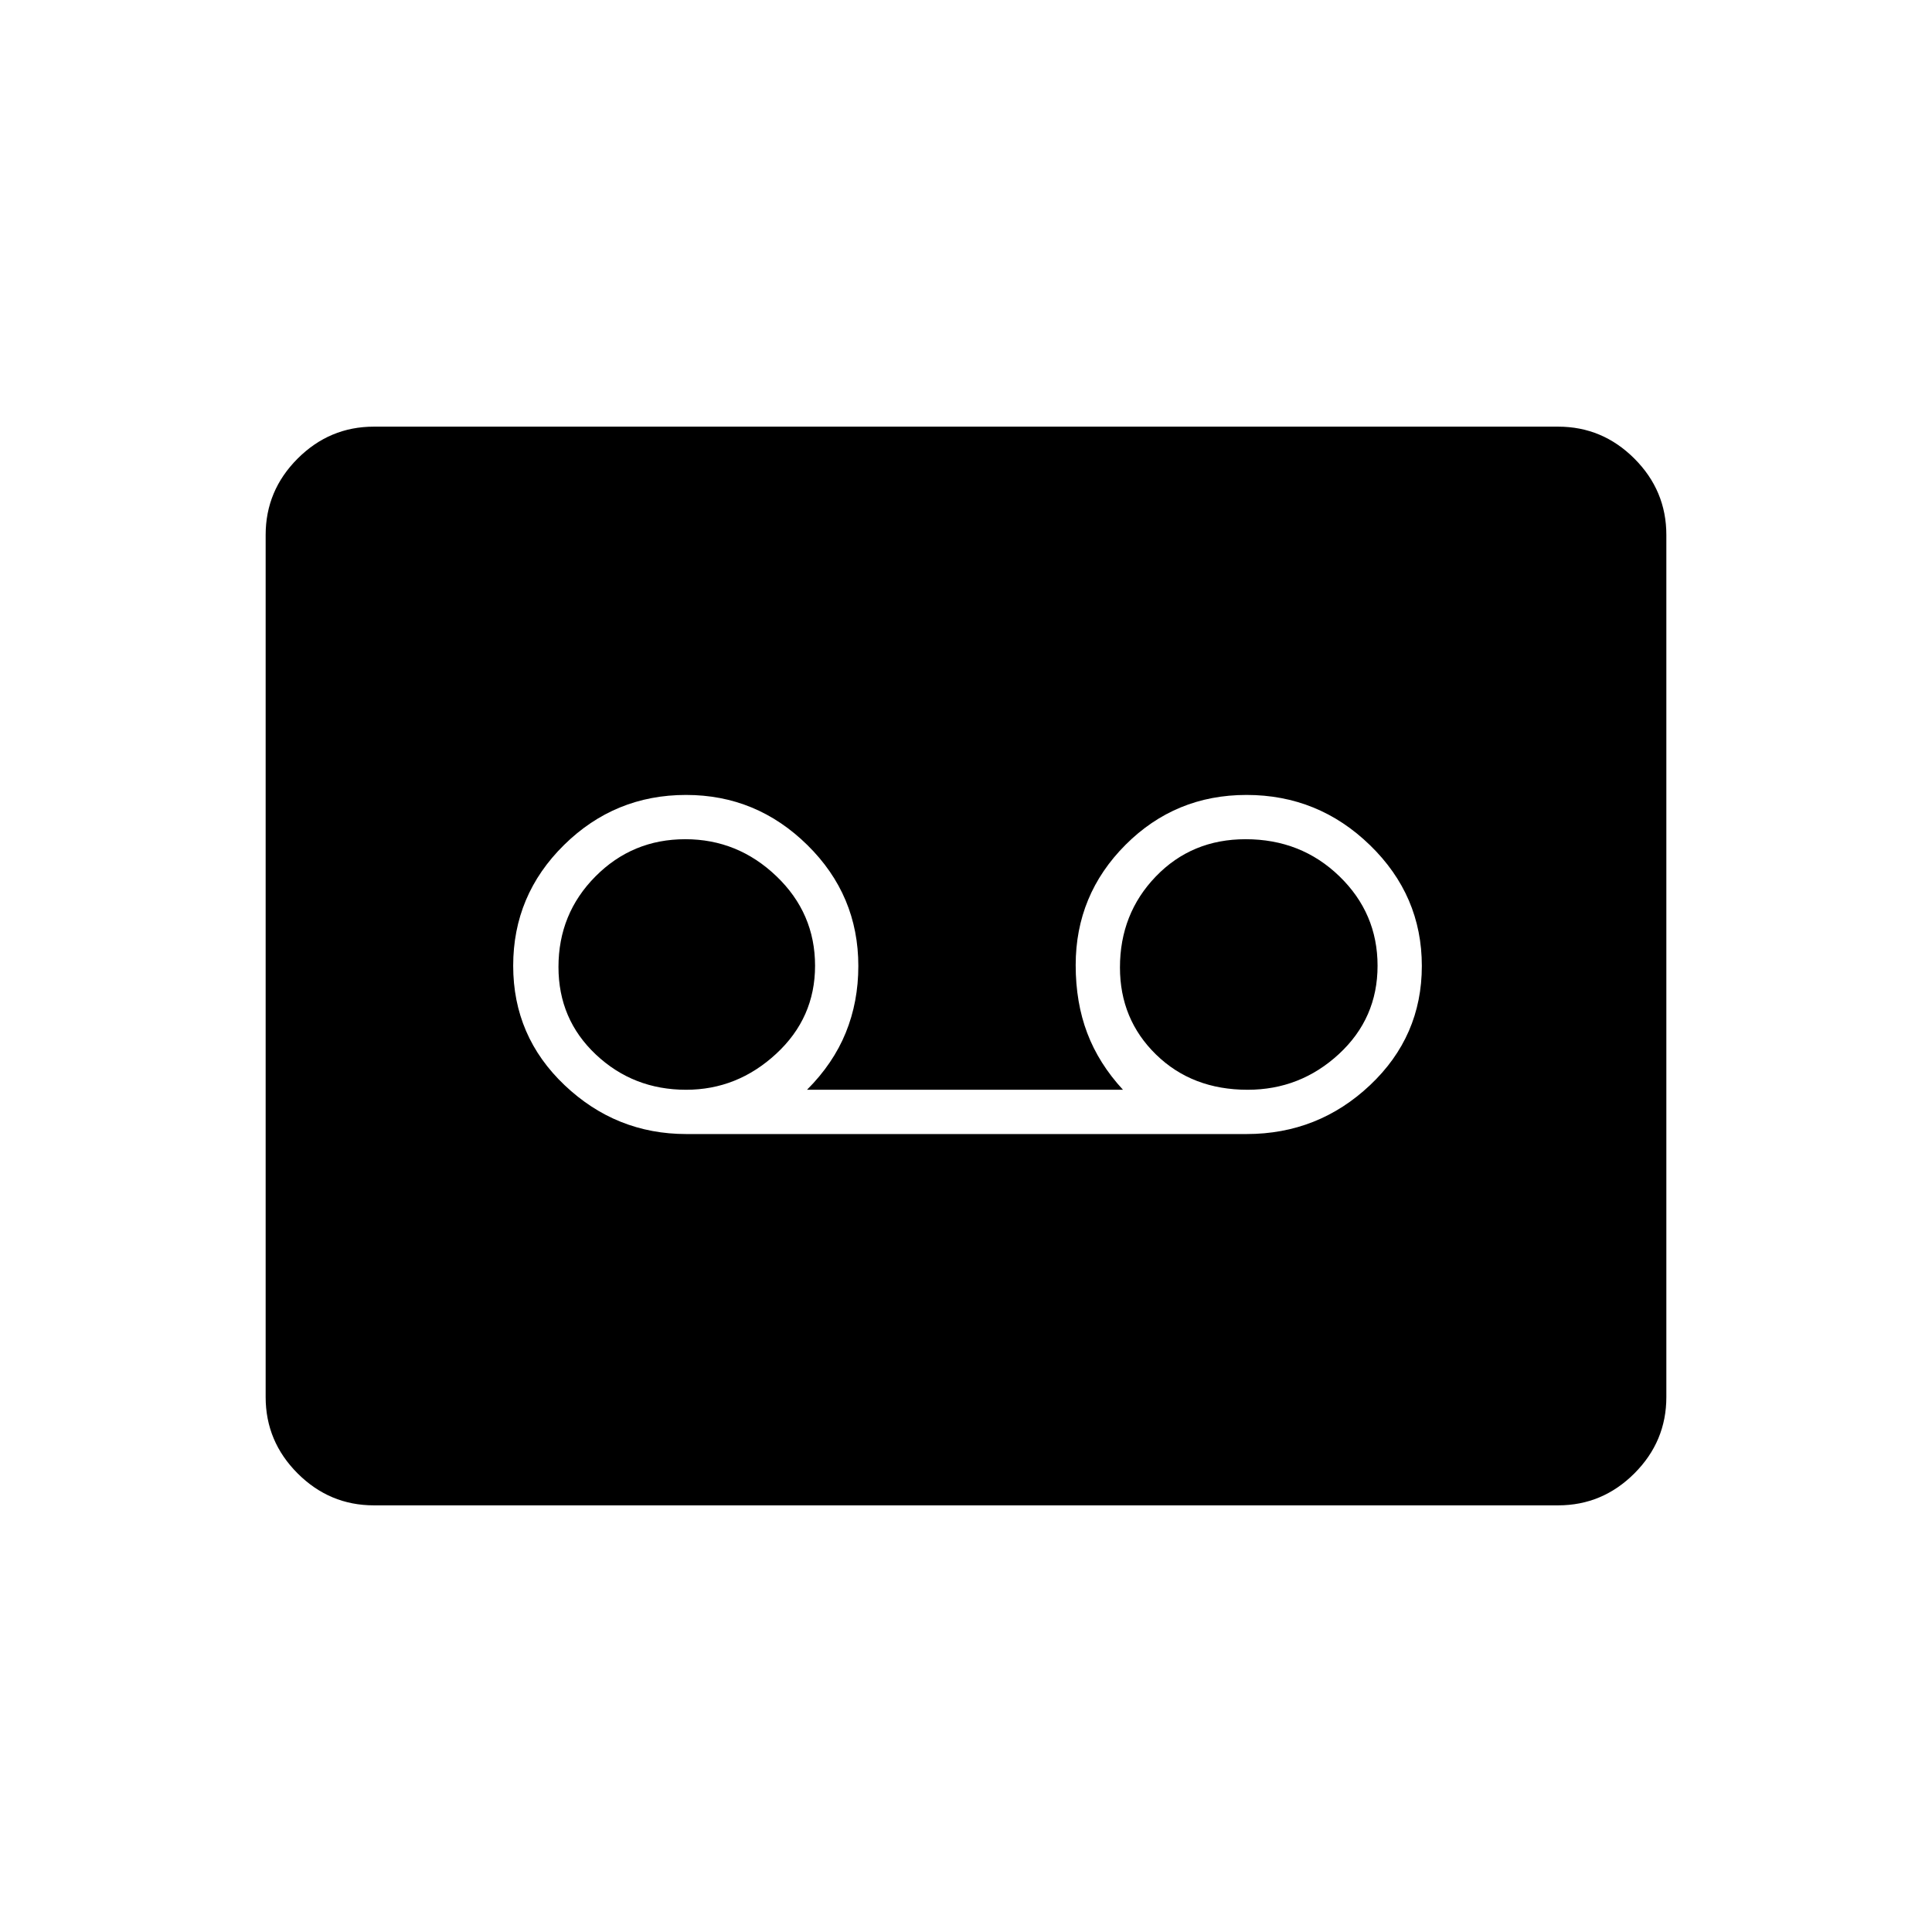 <svg xmlns="http://www.w3.org/2000/svg" height="48" viewBox="0 -960 960 960" width="48"><path d="M619.42-396.5q35.58 0 61.33-24.28t25.75-59.25q0-34.97-25.72-59.97-25.71-25-61.4-25-35.35 0-60.12 24.79-24.76 24.8-24.76 59.79 0 18.6 5.75 33.76Q546-431.5 558-418.5H401q13-13 19.25-28.34T426.5-480q0-35.17-25.3-60.08Q375.91-565 340.91-565q-35.41 0-60.66 24.88t-25.25 60q0 35.12 25.58 59.37 25.59 24.25 60.46 24.25h278.38Zm-278.49-22q-26.25 0-44.84-17.5-18.59-17.5-18.59-43.5 0-26.5 18.37-45 18.36-18.5 44.64-18.5 26.07 0 45.28 18.38Q405-506.25 405-480.12q0 25.91-19.34 43.76-19.33 17.86-44.73 17.86Zm279 0q-27.57 0-45.5-17.5t-17.93-43.25q0-26.75 17.84-45.25t44.59-18.5q27.57 0 46.57 18.38 19 18.37 19 44.5 0 26.12-19.21 43.87-19.22 17.75-45.36 17.75ZM185.78-212q-22.02 0-37.9-15.88Q132-243.76 132-265.8v-428.4q0-22.04 15.88-37.92Q163.76-748 185.78-748h588.44q22.02 0 37.9 15.88Q828-716.24 828-694.2v428.4q0 22.04-15.88 37.92Q796.24-212 774.22-212H185.78Z"/></svg>